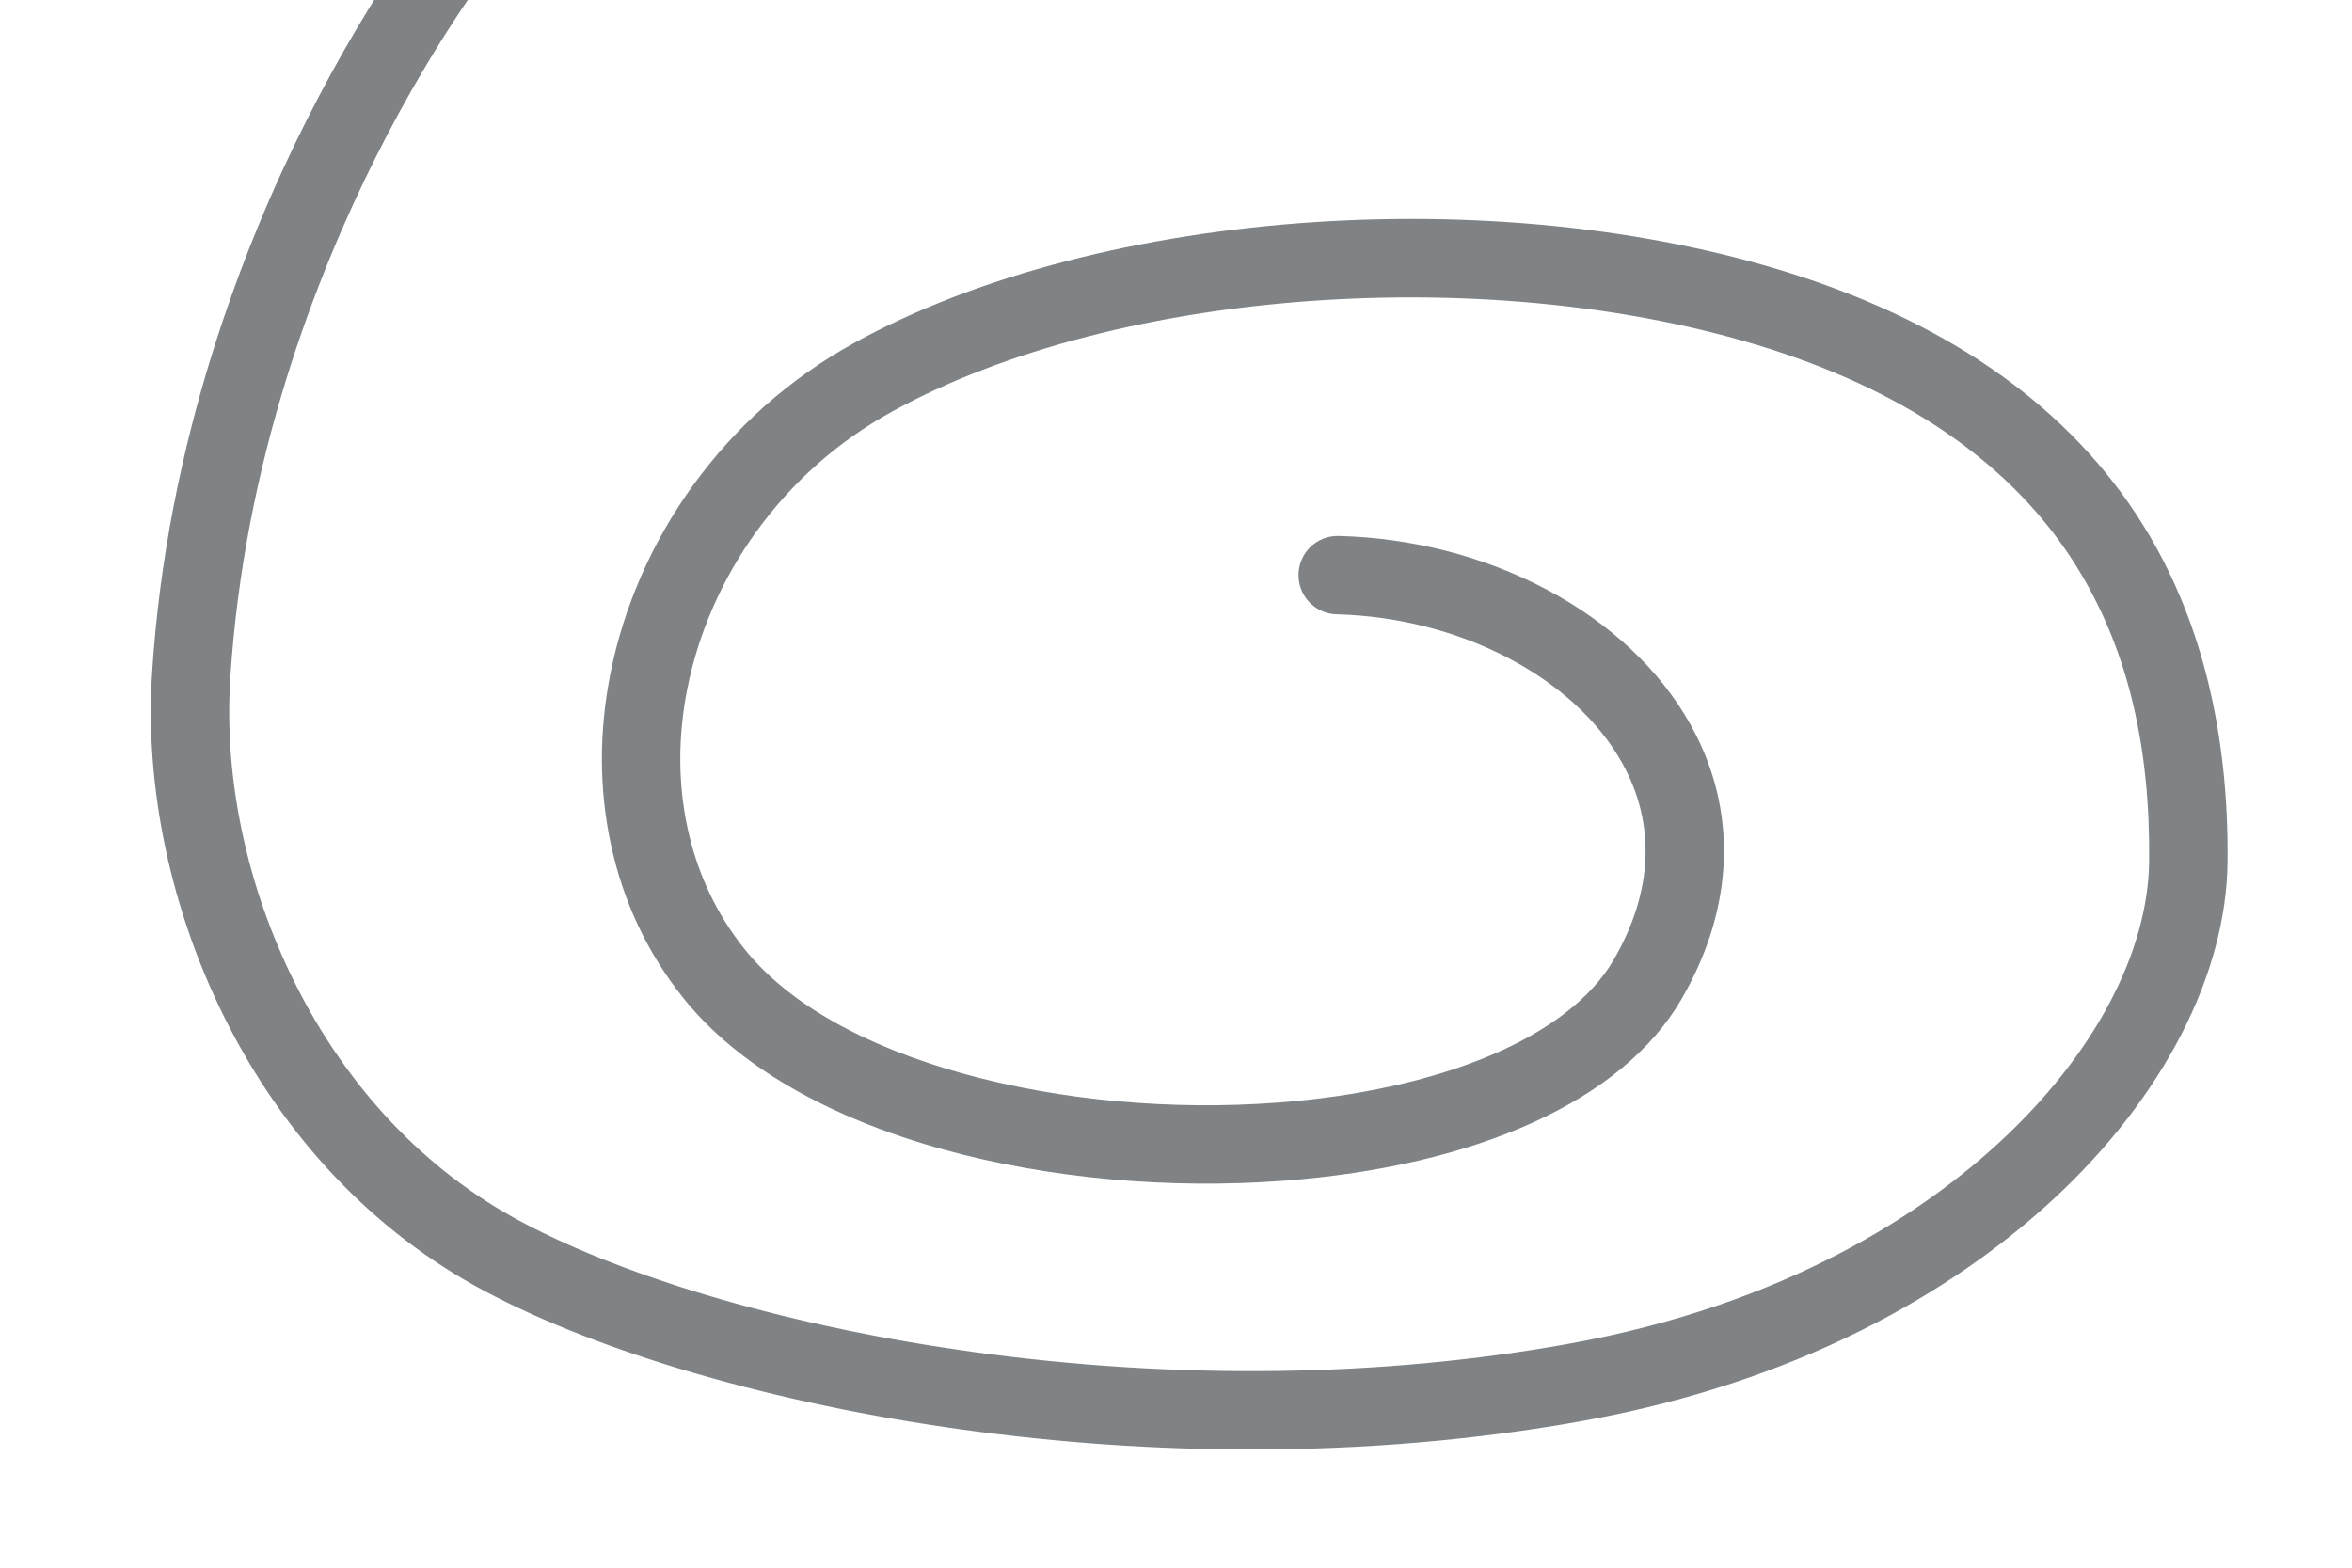 <?xml version="1.0" encoding="utf-8"?>
<!-- Generator: Adobe Illustrator 25.0.1, SVG Export Plug-In . SVG Version: 6.00 Build 0)  -->
<svg version="1.1" xmlns="http://www.w3.org/2000/svg" xmlns:xlink="http://www.w3.org/1999/xlink" x="0px" y="0px" width="1200px"
	 height="800px" viewBox="0 0 1200 800" style="enable-background:new 0 0 1200 800;" xml:space="preserve">
<style type="text/css">
	.st20{opacity:0.5;fill:#00080D;}
</style>

<g id="路">
	<path class="st20" d="M638.291,739.691c-48.573,0.001-97.999-3.382-147.186-10.163c-95.255-13.133-184.192-38.931-244.005-70.778
		c-56.09-29.865-101.898-78.04-132.472-139.314c-27.532-55.18-40.704-117.423-37.09-175.265
		c7.443-119.124,46.987-219.503,78.851-282.734c34.589-68.641,67.25-108.912,68.624-110.592c6.99-8.552,19.59-9.82,28.142-2.831
		c8.549,6.986,9.82,19.576,2.842,28.129l0,0c-0.314,0.385-31.758,39.287-64.414,104.341
		c-29.956,59.677-67.132,154.299-74.123,266.181c-3.182,50.922,8.524,105.937,32.96,154.912
		c26.839,53.791,66.771,95.932,115.479,121.867c55.819,29.722,139.895,53.944,230.669,66.46
		c103.925,14.329,208.836,12.914,303.392-4.088c111.919-20.123,181.791-67.339,220.699-103.404
		c47.745-44.257,75.388-96.417,75.841-143.105c0.564-58.108-10.749-105.923-34.585-146.177
		c-30.13-50.882-81.214-88.81-151.832-112.73c-67.278-22.788-150.645-32.464-234.742-27.252
		c-85.083,5.275-163.278,25.47-220.18,56.865c-27.704,15.285-51.097,36.014-69.528,61.612
		c-17.317,24.052-29.415,51.697-34.983,79.947c-4.781,24.254-4.754,48.041,0.081,70.697c4.977,23.32,14.853,44.287,29.354,62.315
		c22.063,27.431,60.896,49.411,112.299,63.567c48.806,13.439,105.447,18.597,159.496,14.517
		c40.849-3.082,78.207-11.329,108.037-23.851c30.187-12.671,52.073-29.567,63.294-48.862c20.224-34.775,21.734-69.592,4.369-100.687
		c-24.422-43.73-82.93-74.182-145.589-75.775c-11.042-0.281-19.766-9.46-19.484-20.502c0.279-11.043,9.436-19.793,20.502-19.485
		c37.391,0.951,73.993,10.36,105.849,27.211c32.577,17.232,58.043,41.108,73.646,69.048c24.284,43.485,22.61,93.311-4.715,140.299
		c-29.834,51.3-103.787,85.012-202.899,92.49c-58.516,4.419-119.999-1.208-173.126-15.839
		c-59.551-16.399-105.489-43.047-132.848-77.062c-18.459-22.949-31.01-49.542-37.304-79.038
		c-5.972-27.984-6.041-57.182-0.207-86.781c6.672-33.849,21.115-66.901,41.768-95.583c21.92-30.444,49.733-55.093,82.666-73.263
		c126.419-69.749,335.818-83.71,487.078-32.475c79.933,27.075,138.278,70.892,173.418,130.235
		c27.28,46.069,40.793,102.238,40.165,166.946c-0.56,57.64-32.87,120.35-88.646,172.052
		c-42.826,39.697-119.368,91.602-240.813,113.438C753.304,734.847,696.41,739.69,638.291,739.691z"/>
</g>
</svg>
